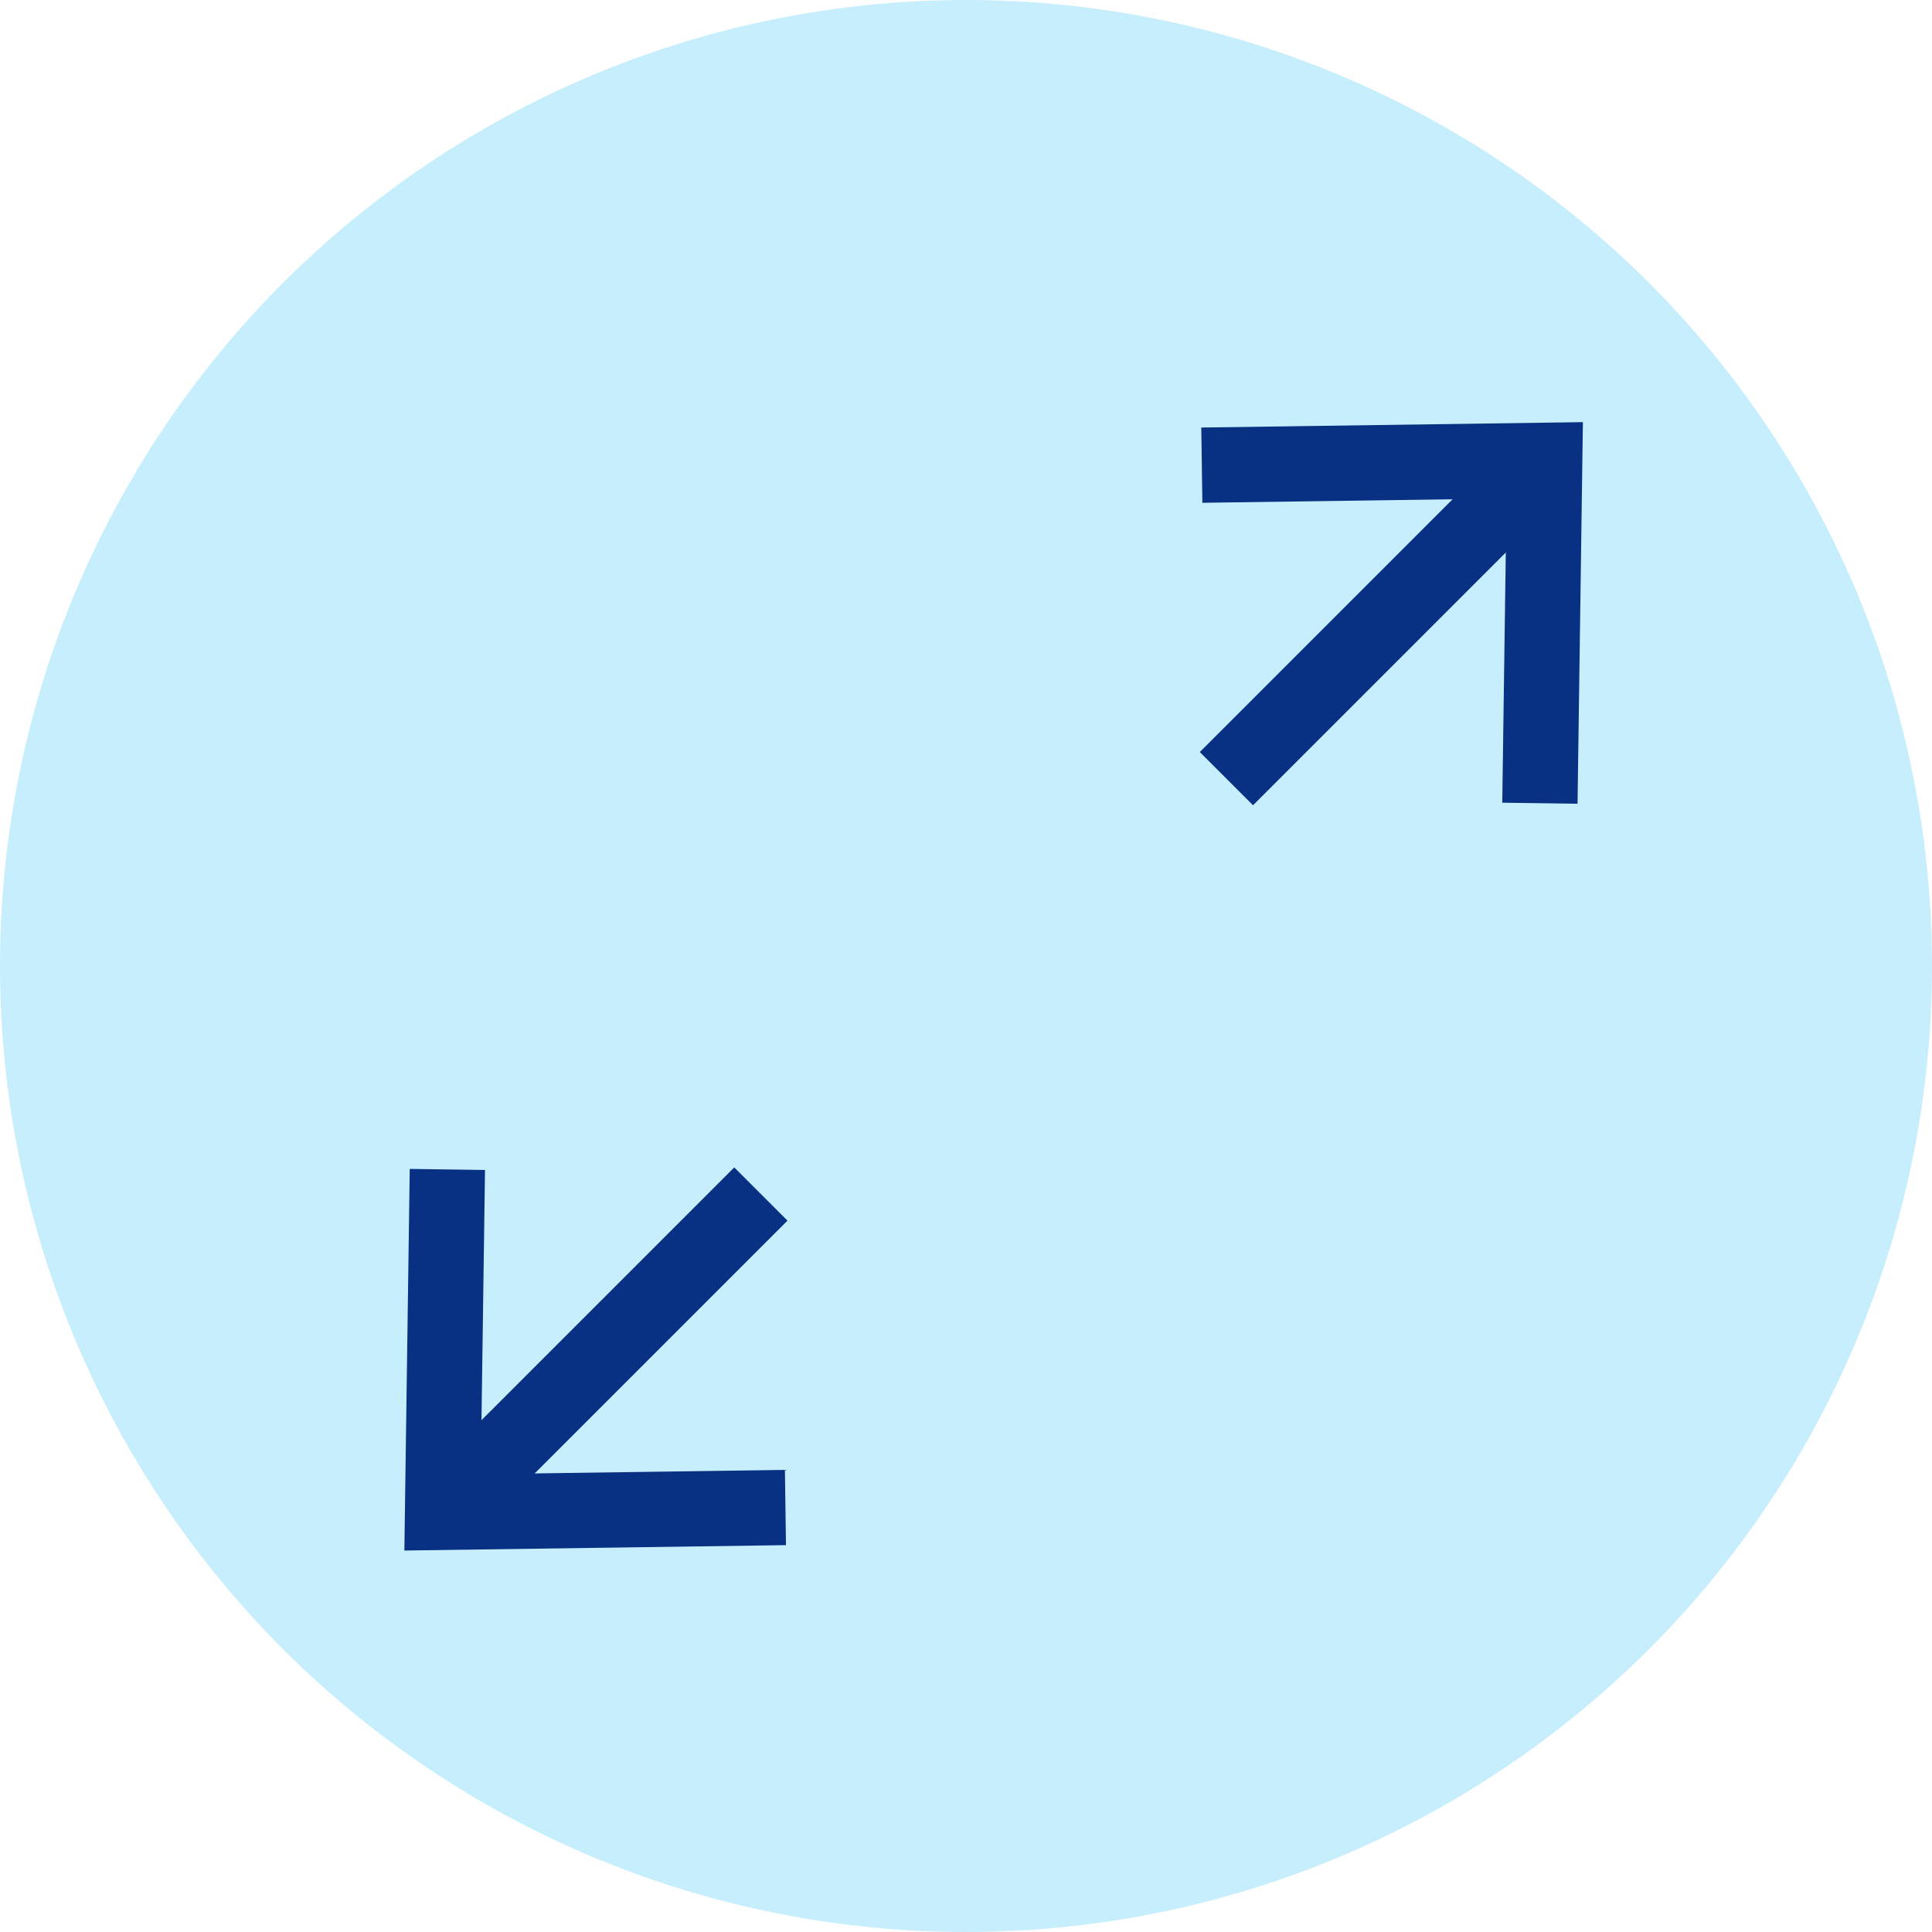 <svg xmlns="http://www.w3.org/2000/svg" width="77" height="77" viewBox="0 0 77 77">
  <g id="Group_3" data-name="Group 3" transform="translate(-583 -369)">
    <circle id="Ellipse_1" data-name="Ellipse 1" cx="38.5" cy="38.5" r="38.5" transform="translate(583 369)" fill="#c7eefc"/>
    <g id="Group_1" data-name="Group 1" transform="translate(84 -72)">
      <path id="Path_1" data-name="Path 1" d="M0,0,9.8,9.527,0,19.055" transform="translate(530.304 501.082) rotate(135)" fill="none" stroke="#083184" stroke-width="3"/>
      <path id="Path_2" data-name="Path 2" d="M17.944,0H0" transform="translate(529.324 488.588) rotate(135)" fill="none" stroke="#083184" stroke-width="3"/>
    </g>
    <g id="Group_2" data-name="Group 2" transform="translate(1161.203 888.621) rotate(180)">
      <path id="Path_1-2" data-name="Path 1" d="M0,0,9.8,9.527,0,19.055" transform="translate(530.304 501.082) rotate(135)" fill="none" stroke="#083184" stroke-width="3"/>
      <path id="Path_2-2" data-name="Path 2" d="M17.944,0H0" transform="translate(529.324 488.588) rotate(135)" fill="none" stroke="#083184" stroke-width="3"/>
    </g>
  </g>
</svg>
